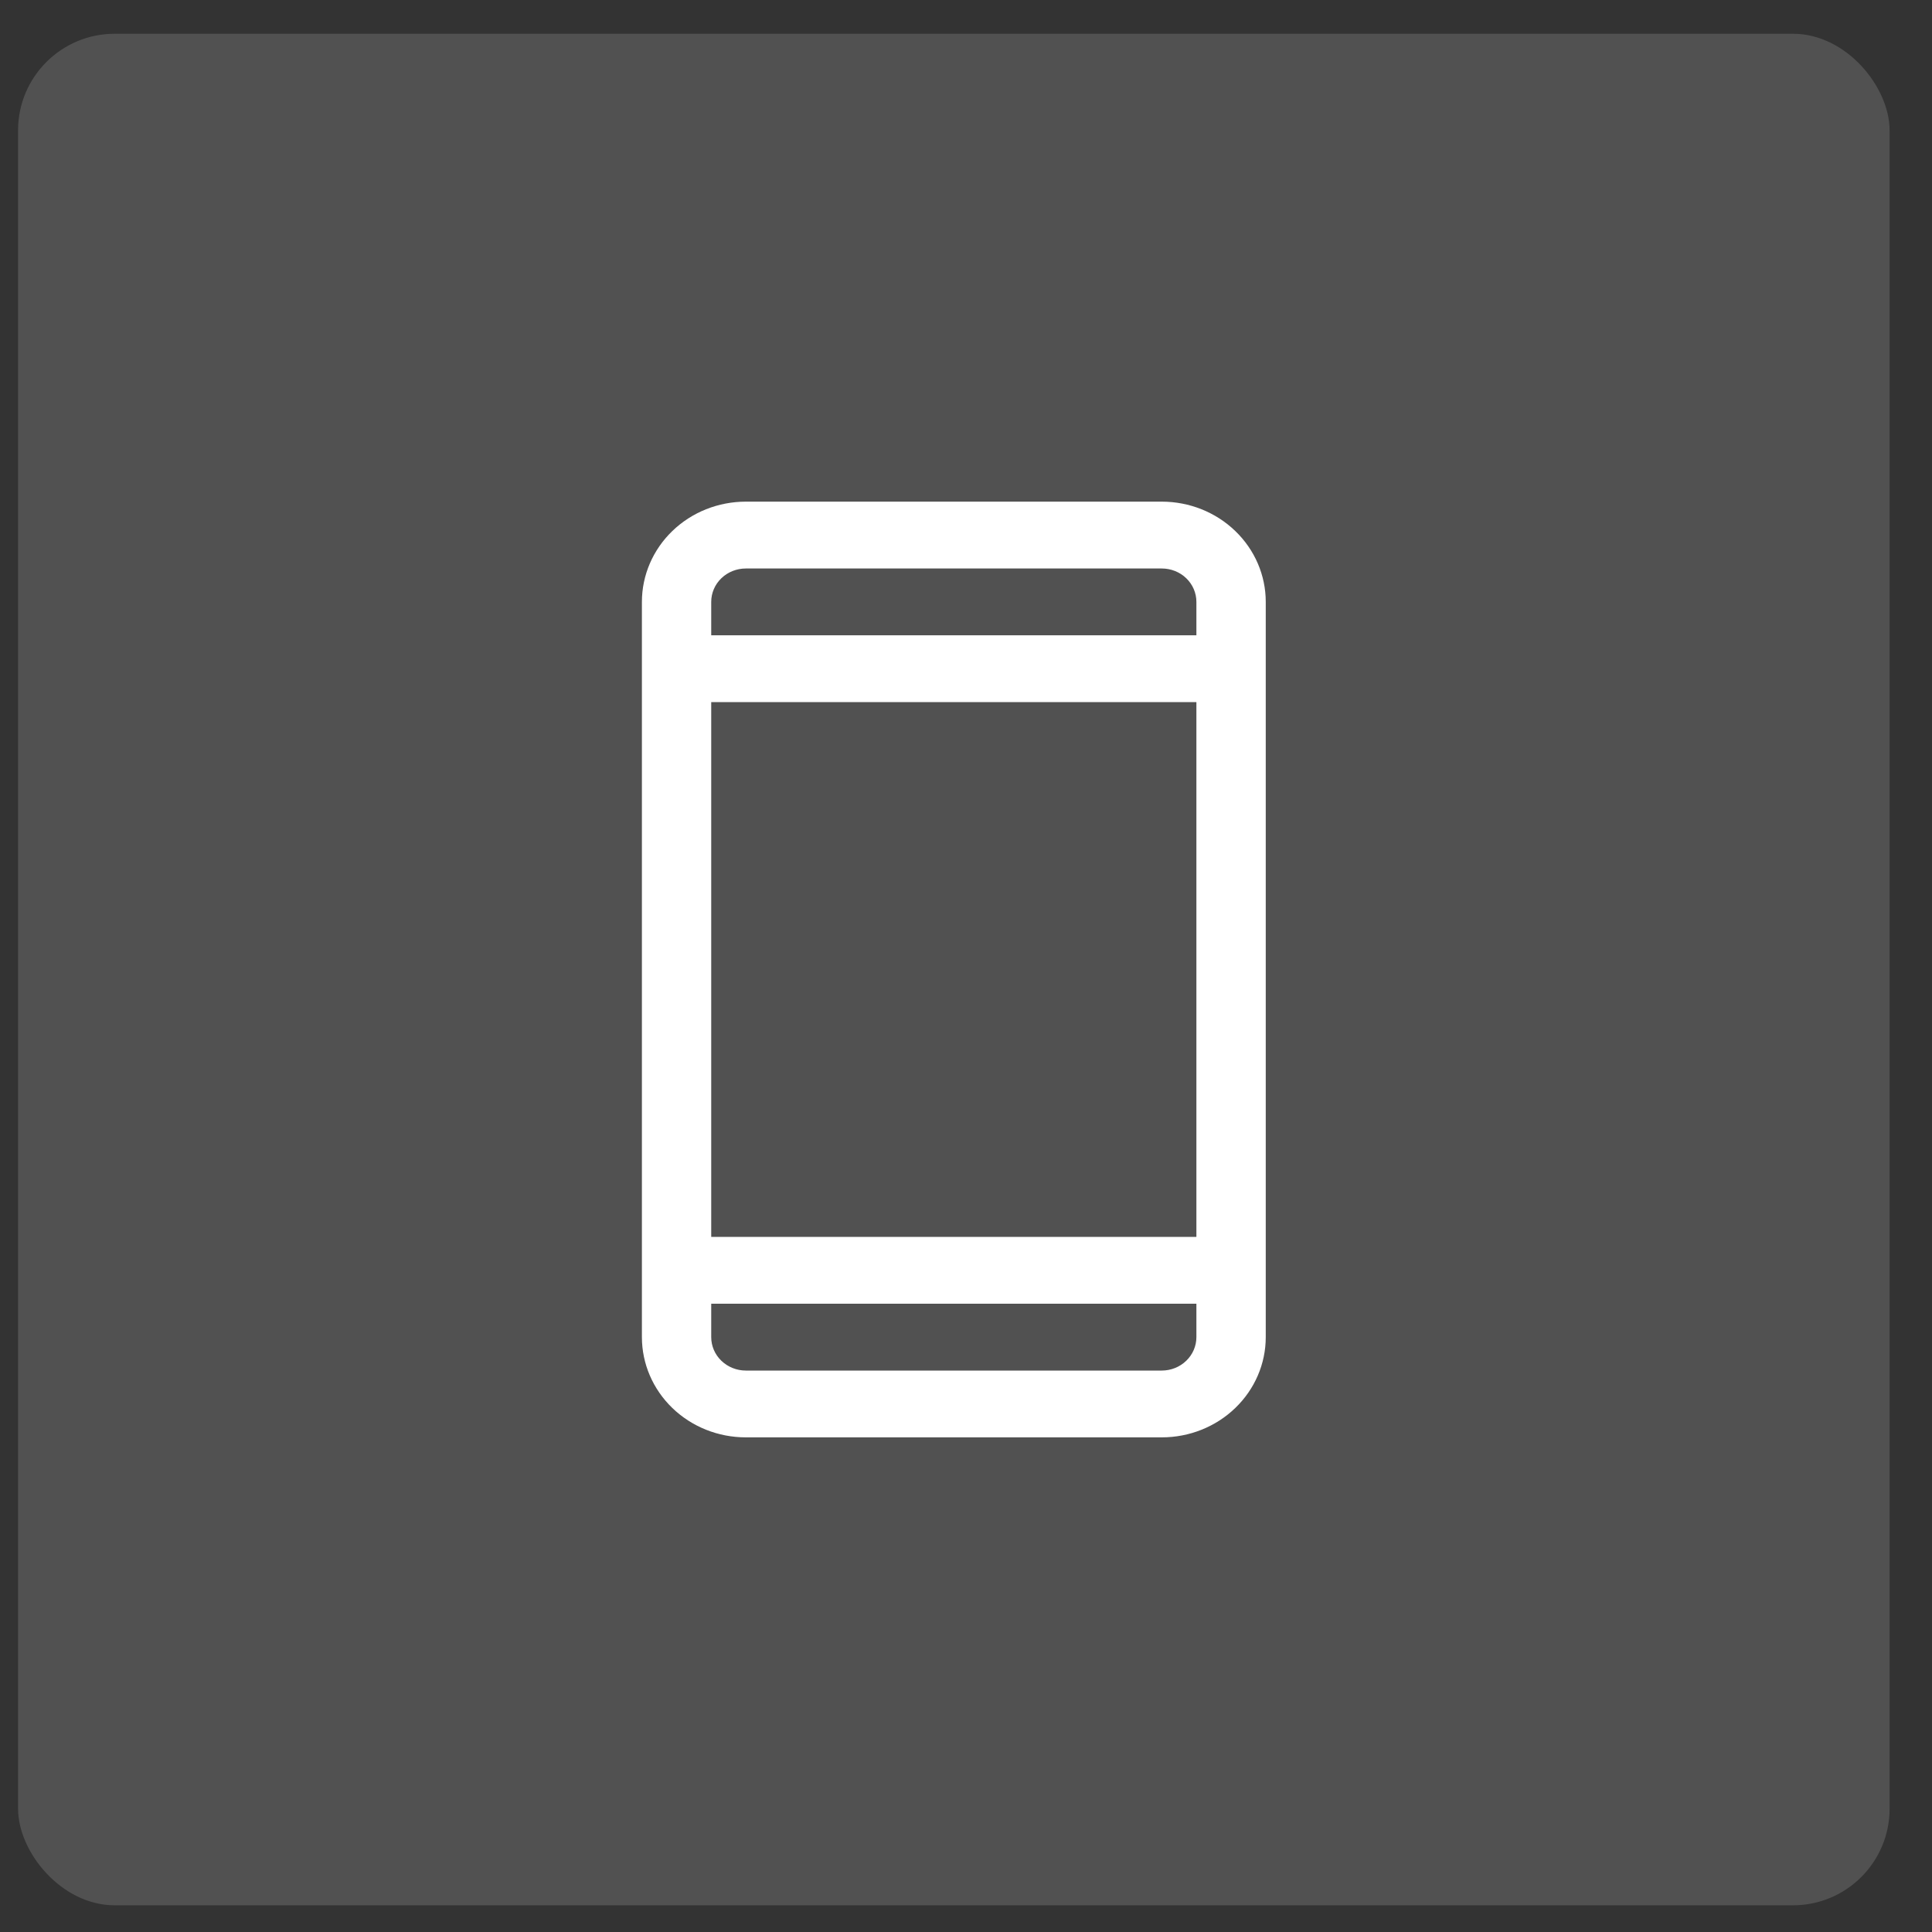 <svg xmlns="http://www.w3.org/2000/svg" width="40" height="40" viewBox="0 0 40 40" fill="none">
  <rect x="0" y="0" width="40" height="40" fill="#333333" stroke="none"/>
  <rect x="0.374" y="0.699" width="38.748" height="38.748" rx="2" fill="white" fill-opacity="0.15"/>
  <path d="M24.053 10.386H15.442C14.871 10.386 14.324 10.604 13.92 10.994C13.517 11.383 13.29 11.911 13.29 12.461V27.684C13.29 28.234 13.517 28.762 13.92 29.151C14.324 29.541 14.871 29.759 15.442 29.759H24.053C24.624 29.759 25.171 29.541 25.575 29.151C25.979 28.762 26.206 28.234 26.206 27.684V12.461C26.206 11.911 25.979 11.383 25.575 10.994C25.171 10.604 24.624 10.386 24.053 10.386ZM14.725 14.537H24.77V25.608H14.725V14.537ZM15.442 11.77H24.053C24.243 11.77 24.426 11.842 24.56 11.972C24.695 12.102 24.77 12.278 24.77 12.461V13.153H14.725V12.461C14.725 12.278 14.8 12.102 14.935 11.972C15.07 11.842 15.252 11.77 15.442 11.77ZM24.053 28.376H15.442C15.252 28.376 15.07 28.303 14.935 28.173C14.8 28.043 14.725 27.867 14.725 27.684V26.992H24.77V27.684C24.77 27.867 24.695 28.043 24.56 28.173C24.426 28.303 24.243 28.376 24.053 28.376Z" fill="white"/>
</svg>
